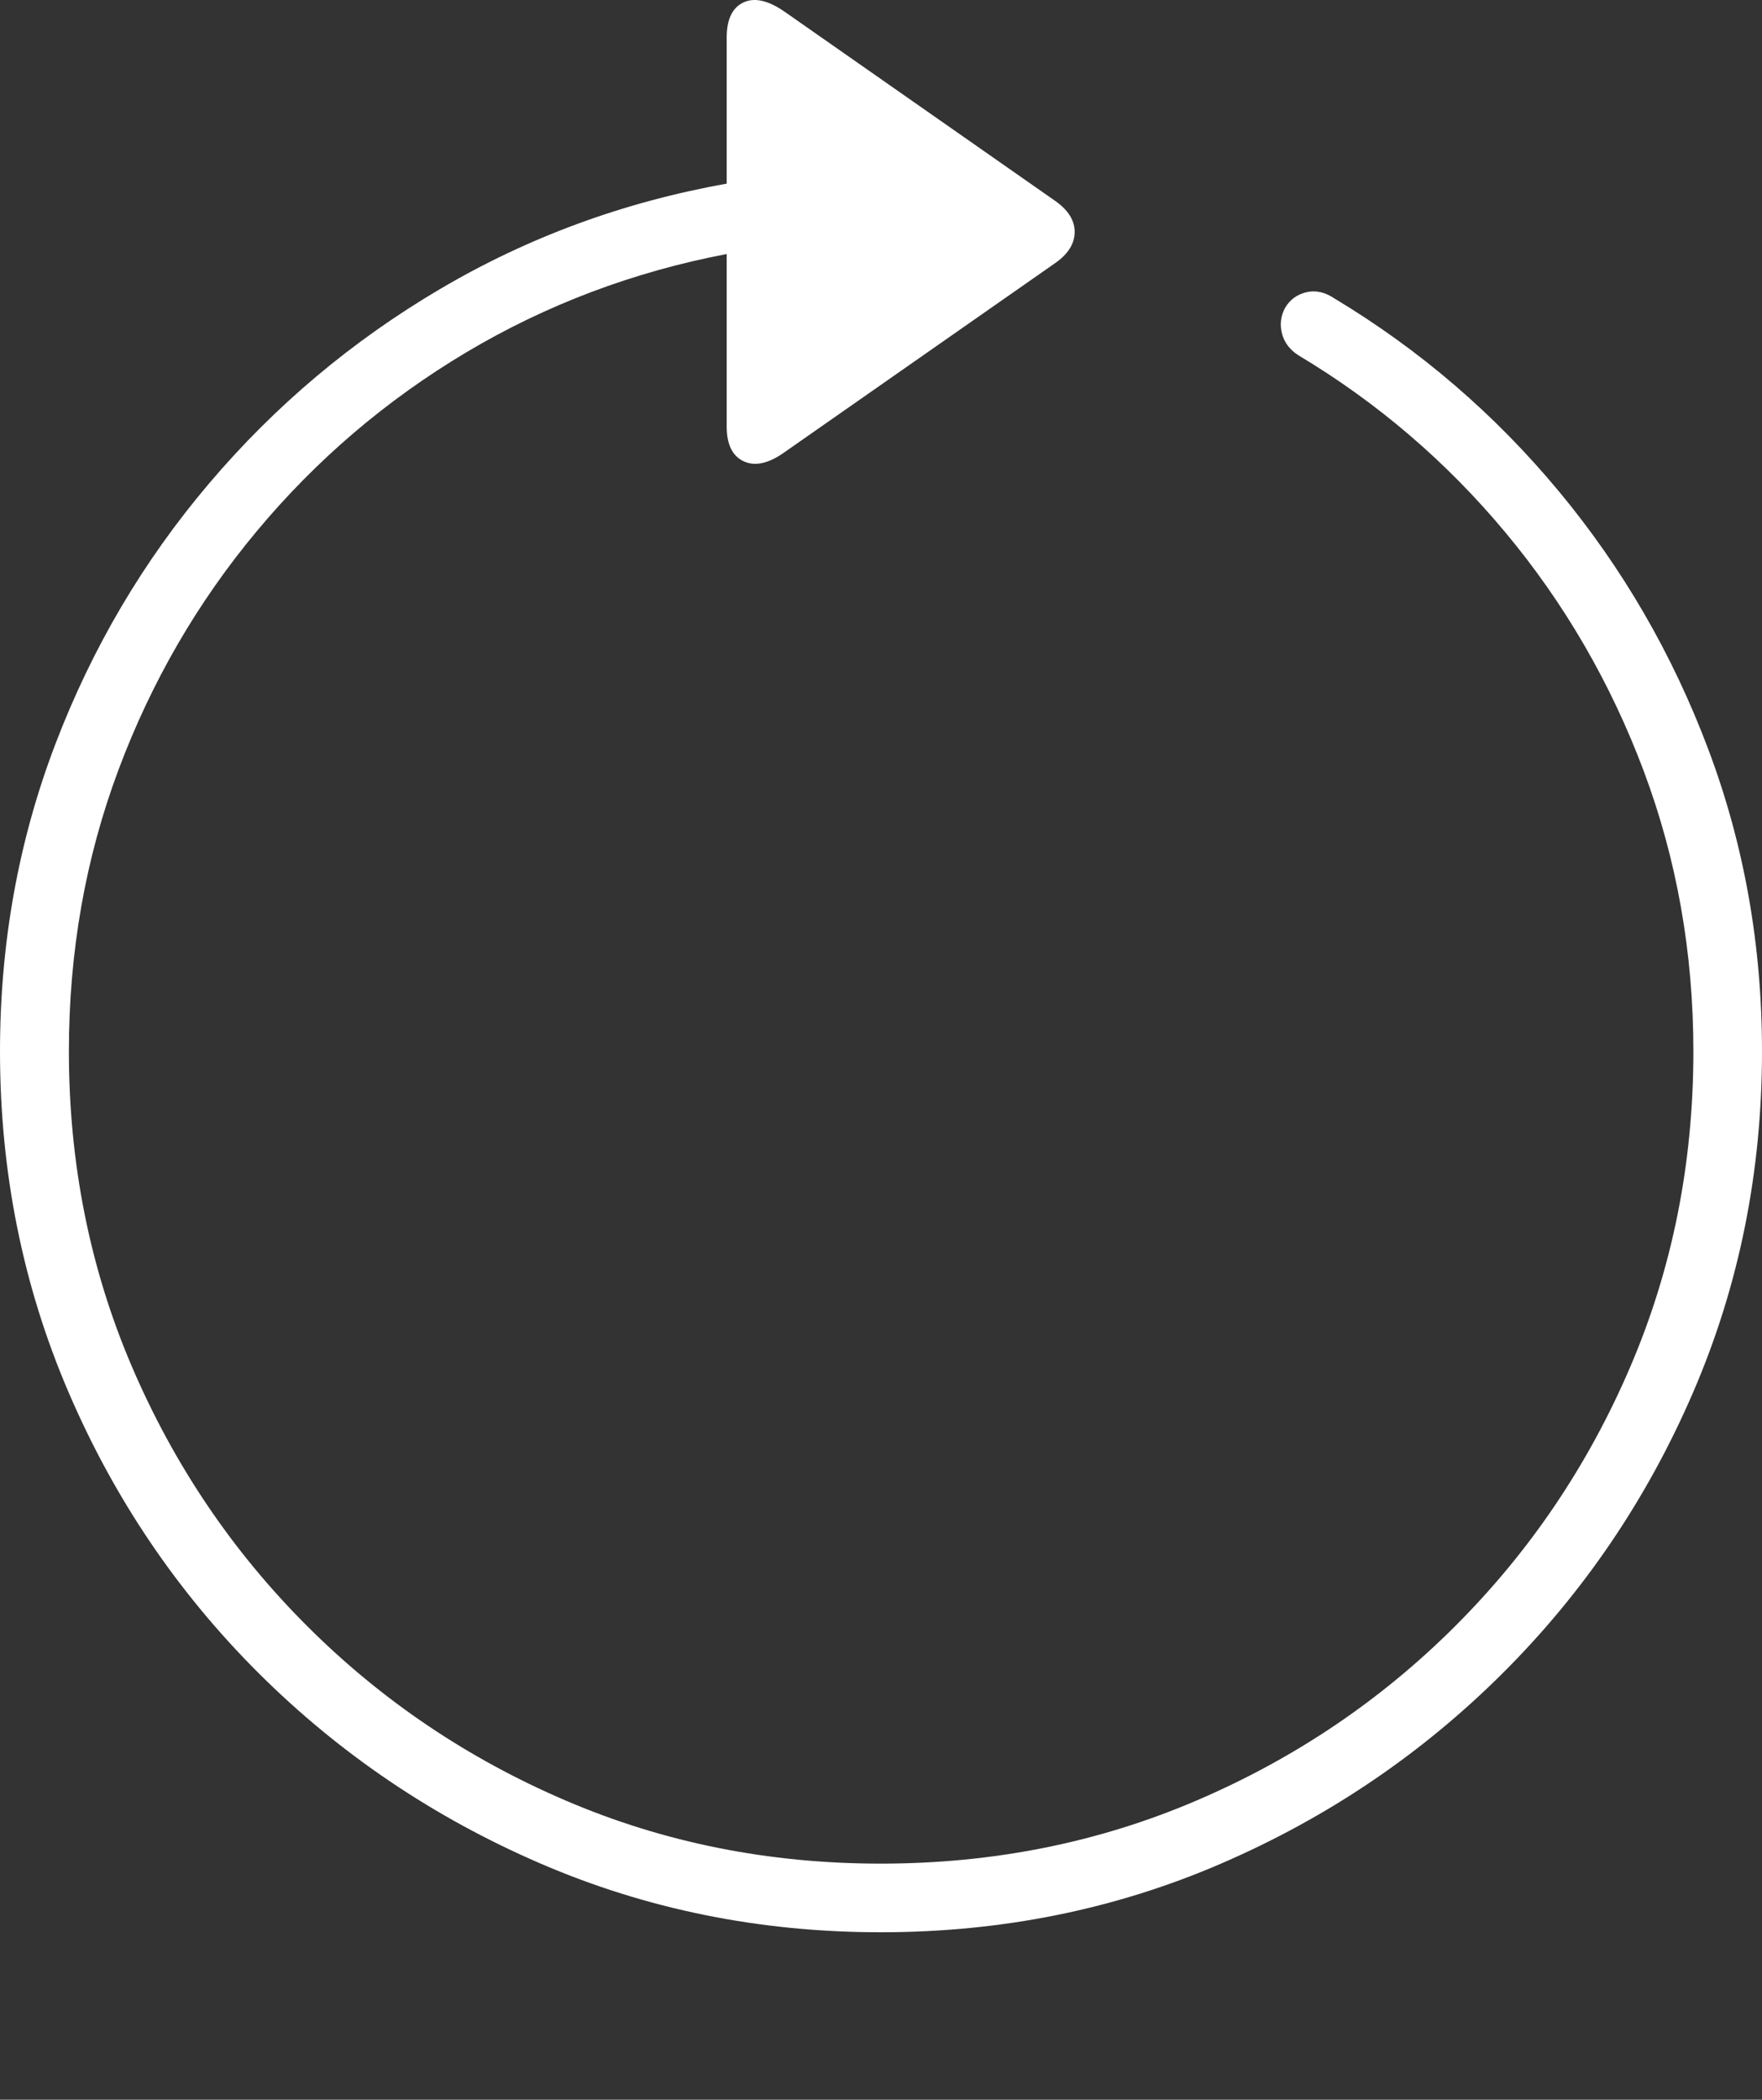 <?xml version="1.0" encoding="UTF-8"?>
<!--Generator: Apple Native CoreSVG 175-->
<!DOCTYPE svg
PUBLIC "-//W3C//DTD SVG 1.1//EN"
       "http://www.w3.org/Graphics/SVG/1.1/DTD/svg11.dtd">
<svg version="1.1" xmlns="http://www.w3.org/2000/svg" xmlns:xlink="http://www.w3.org/1999/xlink" width="19.155" height="22.822">
 <rect width="100%" height="100%" fill="#333333" stroke="none"/>
 <g>
  <rect height="22.822" opacity="0" width="19.155" x="0" y="0"/>
  <path d="M0 11.427Q0 13.398 0.746 15.134Q1.492 16.871 2.813 18.187Q4.134 19.502 5.869 20.252Q7.603 21.002 9.574 21.002Q11.552 21.002 13.283 20.252Q15.015 19.502 16.335 18.187Q17.656 16.871 18.406 15.134Q19.155 13.398 19.155 11.427Q19.155 9.695 18.571 8.144Q17.987 6.592 16.944 5.337Q15.901 4.082 14.507 3.244Q14.354 3.141 14.203 3.176Q14.052 3.211 13.972 3.343Q13.899 3.477 13.936 3.623Q13.973 3.77 14.114 3.861Q15.402 4.631 16.367 5.789Q17.332 6.947 17.871 8.385Q18.409 9.823 18.409 11.427Q18.409 13.254 17.724 14.854Q17.039 16.455 15.824 17.67Q14.609 18.885 13.008 19.57Q11.408 20.256 9.574 20.256Q7.747 20.256 6.149 19.57Q4.55 18.885 3.335 17.67Q2.12 16.455 1.434 14.854Q0.749 13.254 0.749 11.427Q0.749 9.809 1.287 8.37Q1.825 6.931 2.795 5.769Q3.765 4.607 5.07 3.829Q6.376 3.052 7.9 2.761L7.9 4.635Q7.9 4.928 8.085 5.014Q8.27 5.1 8.529 4.915L11.469 2.861Q11.681 2.714 11.683 2.523Q11.684 2.332 11.469 2.182L8.532 0.129Q8.262-0.059 8.081 0.027Q7.9 0.113 7.9 0.409L7.9 1.996Q6.219 2.296 4.785 3.141Q3.35 3.986 2.276 5.251Q1.202 6.515 0.601 8.09Q0 9.666 0 11.427Z" fill="#ffffff"/>
 </g>
</svg>
